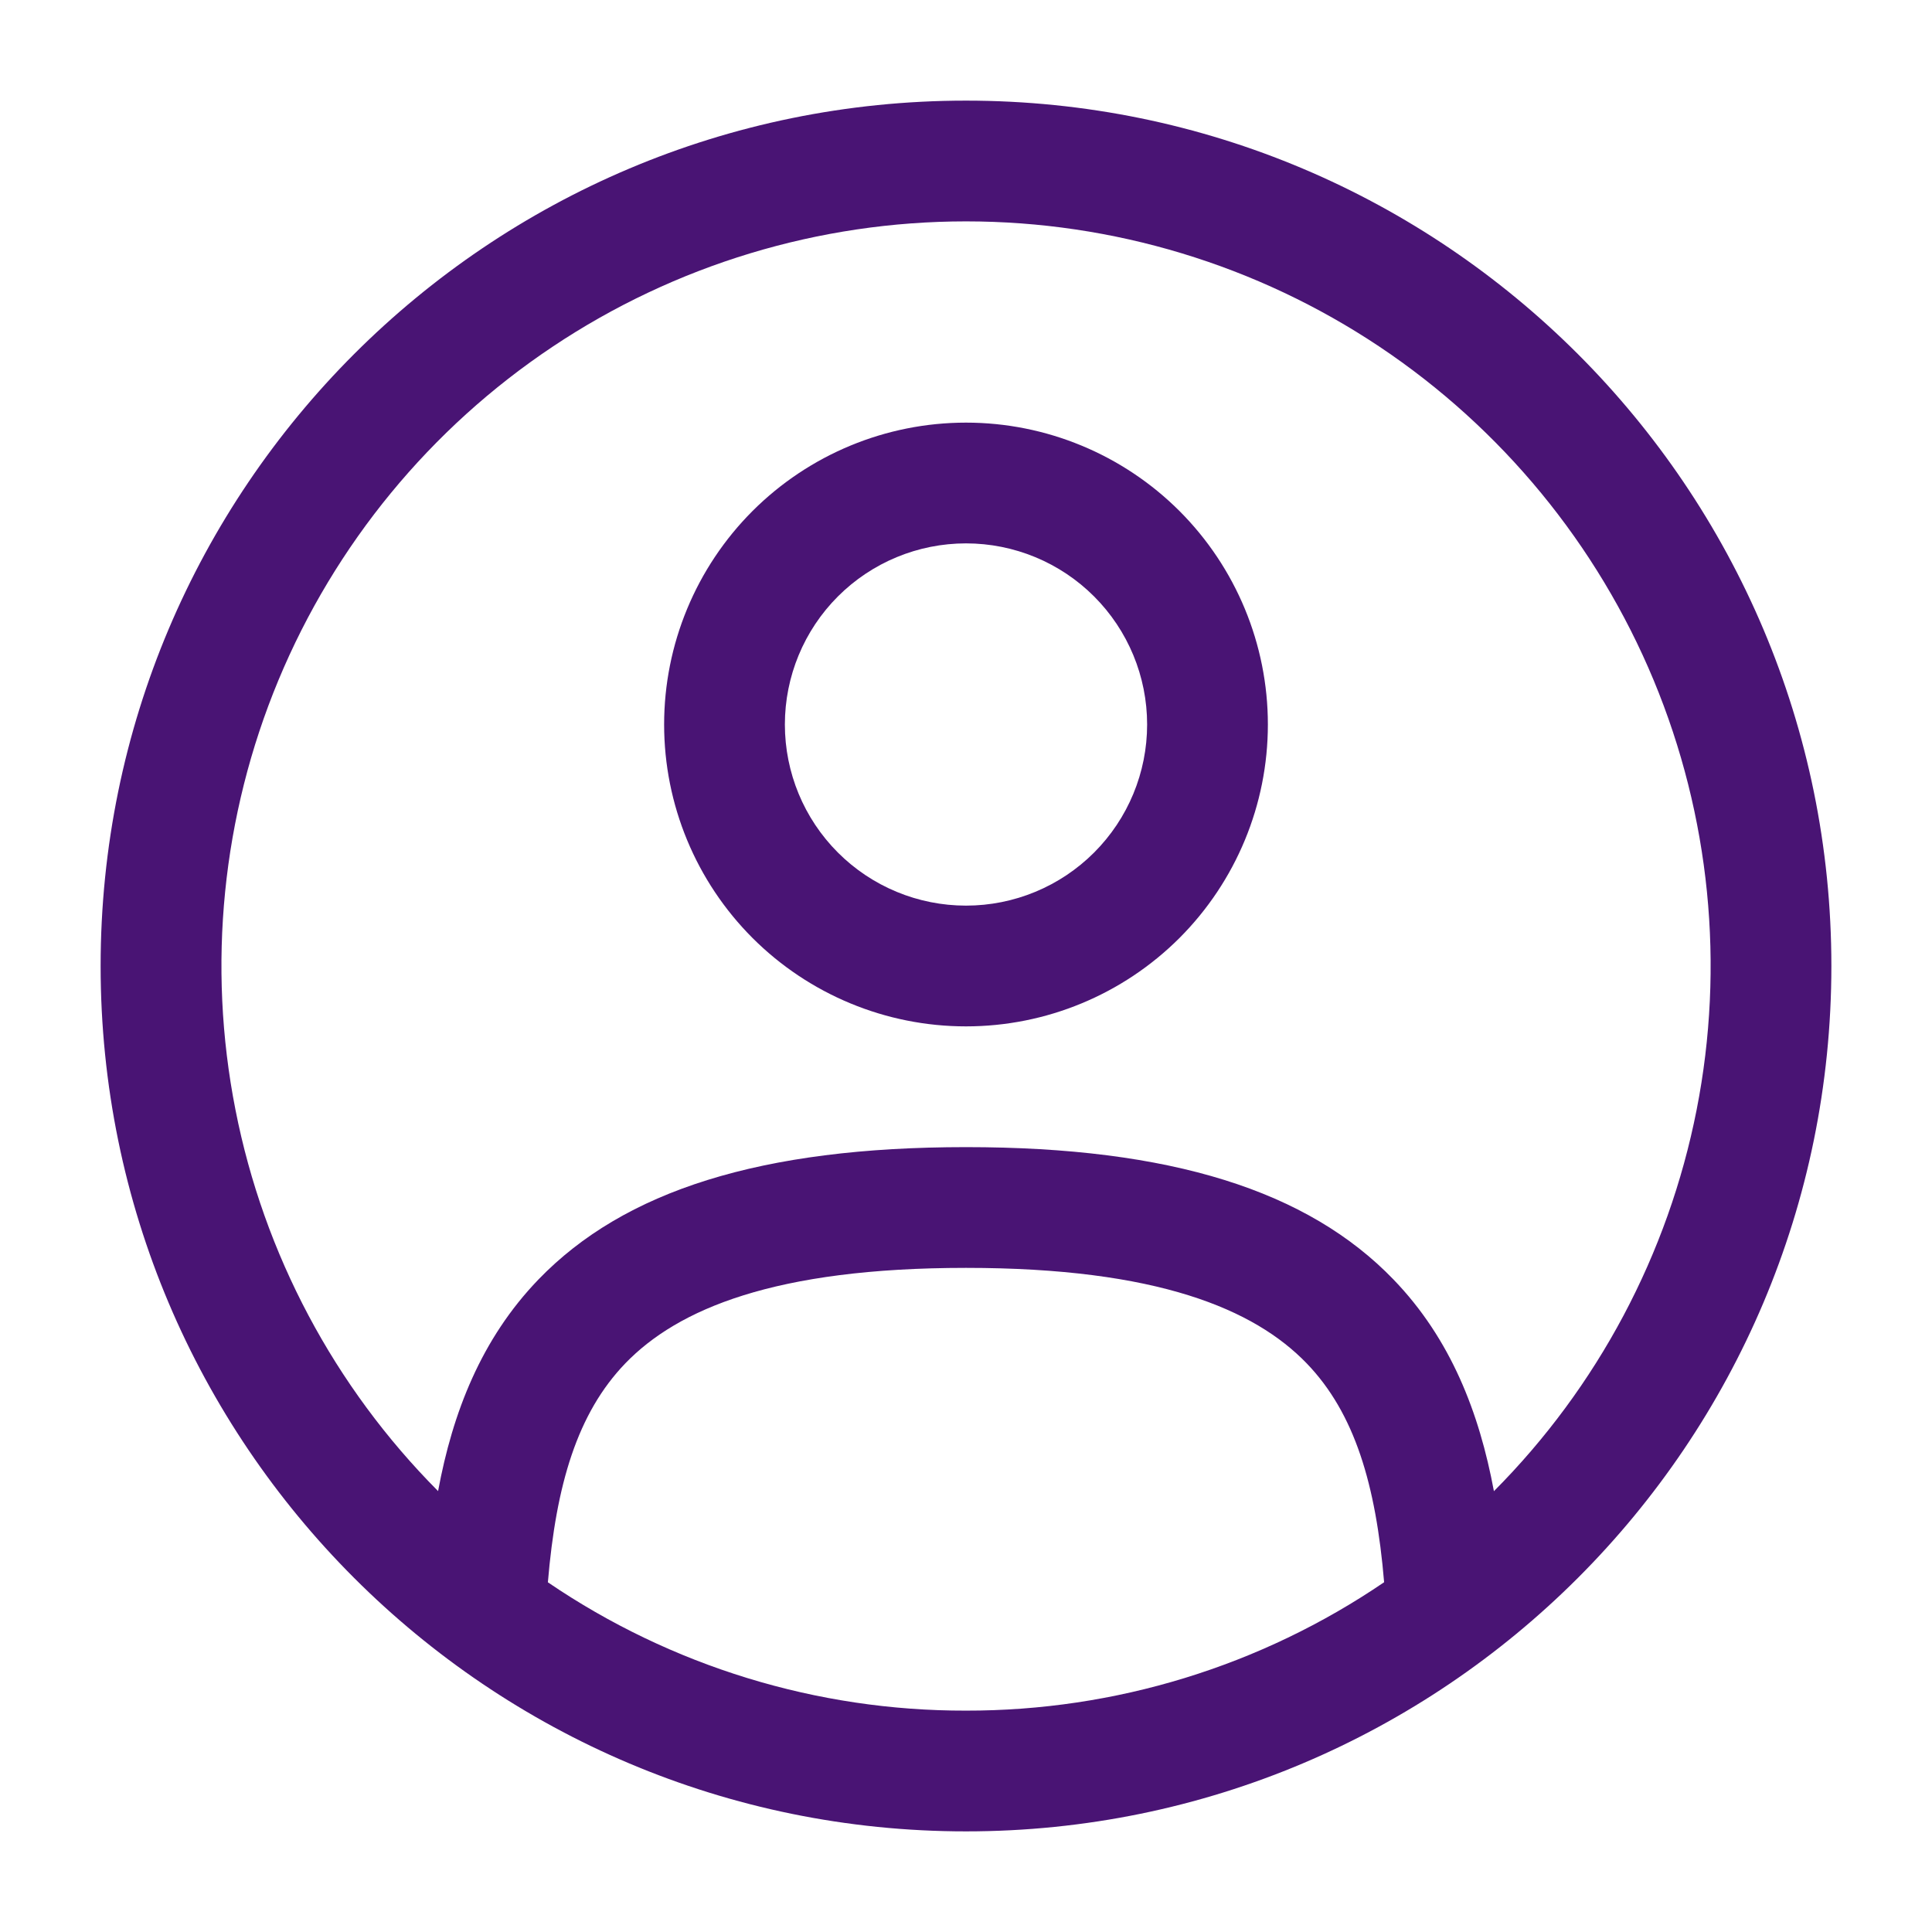 <svg width="24" height="24" viewBox="0 0 24 24" fill="none" xmlns="http://www.w3.org/2000/svg">
<path fill-rule="evenodd" clip-rule="evenodd" d="M8.25 9C8.25 8.005 8.645 7.052 9.348 6.348C10.052 5.645 11.005 5.25 12 5.25C12.995 5.25 13.948 5.645 14.652 6.348C15.355 7.052 15.75 8.005 15.75 9C15.75 9.995 15.355 10.948 14.652 11.652C13.948 12.355 12.995 12.75 12 12.75C11.005 12.75 10.052 12.355 9.348 11.652C8.645 10.948 8.25 9.995 8.25 9ZM12 6.75C11.403 6.75 10.831 6.987 10.409 7.409C9.987 7.831 9.75 8.403 9.75 9C9.75 9.597 9.987 10.169 10.409 10.591C10.831 11.013 11.403 11.25 12 11.25C12.597 11.25 13.169 11.013 13.591 10.591C14.013 10.169 14.25 9.597 14.25 9C14.25 8.403 14.013 7.831 13.591 7.409C13.169 6.987 12.597 6.75 12 6.75Z" fill="#491474"/>
<path fill-rule="evenodd" clip-rule="evenodd" d="M1.25 12C1.25 6.063 6.063 1.25 12 1.25C17.937 1.25 22.75 6.063 22.75 12C22.75 17.937 17.937 22.75 12 22.75C6.063 22.75 1.25 17.937 1.25 12ZM12 2.75C10.173 2.75 8.386 3.291 6.866 4.306C5.346 5.32 4.161 6.762 3.459 8.449C2.758 10.136 2.572 11.993 2.925 13.786C3.277 15.579 4.153 17.227 5.442 18.523C5.622 17.55 5.977 16.633 6.688 15.895C7.753 14.791 9.454 14.25 12 14.25C14.546 14.25 16.247 14.791 17.311 15.895C18.023 16.633 18.377 17.551 18.558 18.524C19.847 17.229 20.723 15.58 21.076 13.787C21.429 11.994 21.243 10.136 20.542 8.449C19.84 6.762 18.654 5.32 17.134 4.305C15.614 3.291 13.828 2.75 12 2.75ZM17.194 19.655C17.092 18.443 16.829 17.555 16.232 16.936C15.582 16.263 14.379 15.75 12 15.75C9.621 15.75 8.418 16.263 7.768 16.936C7.171 17.556 6.908 18.443 6.806 19.656C8.337 20.698 10.148 21.254 12 21.25C13.852 21.253 15.663 20.698 17.194 19.655Z" fill="#491474"/>
</svg>
